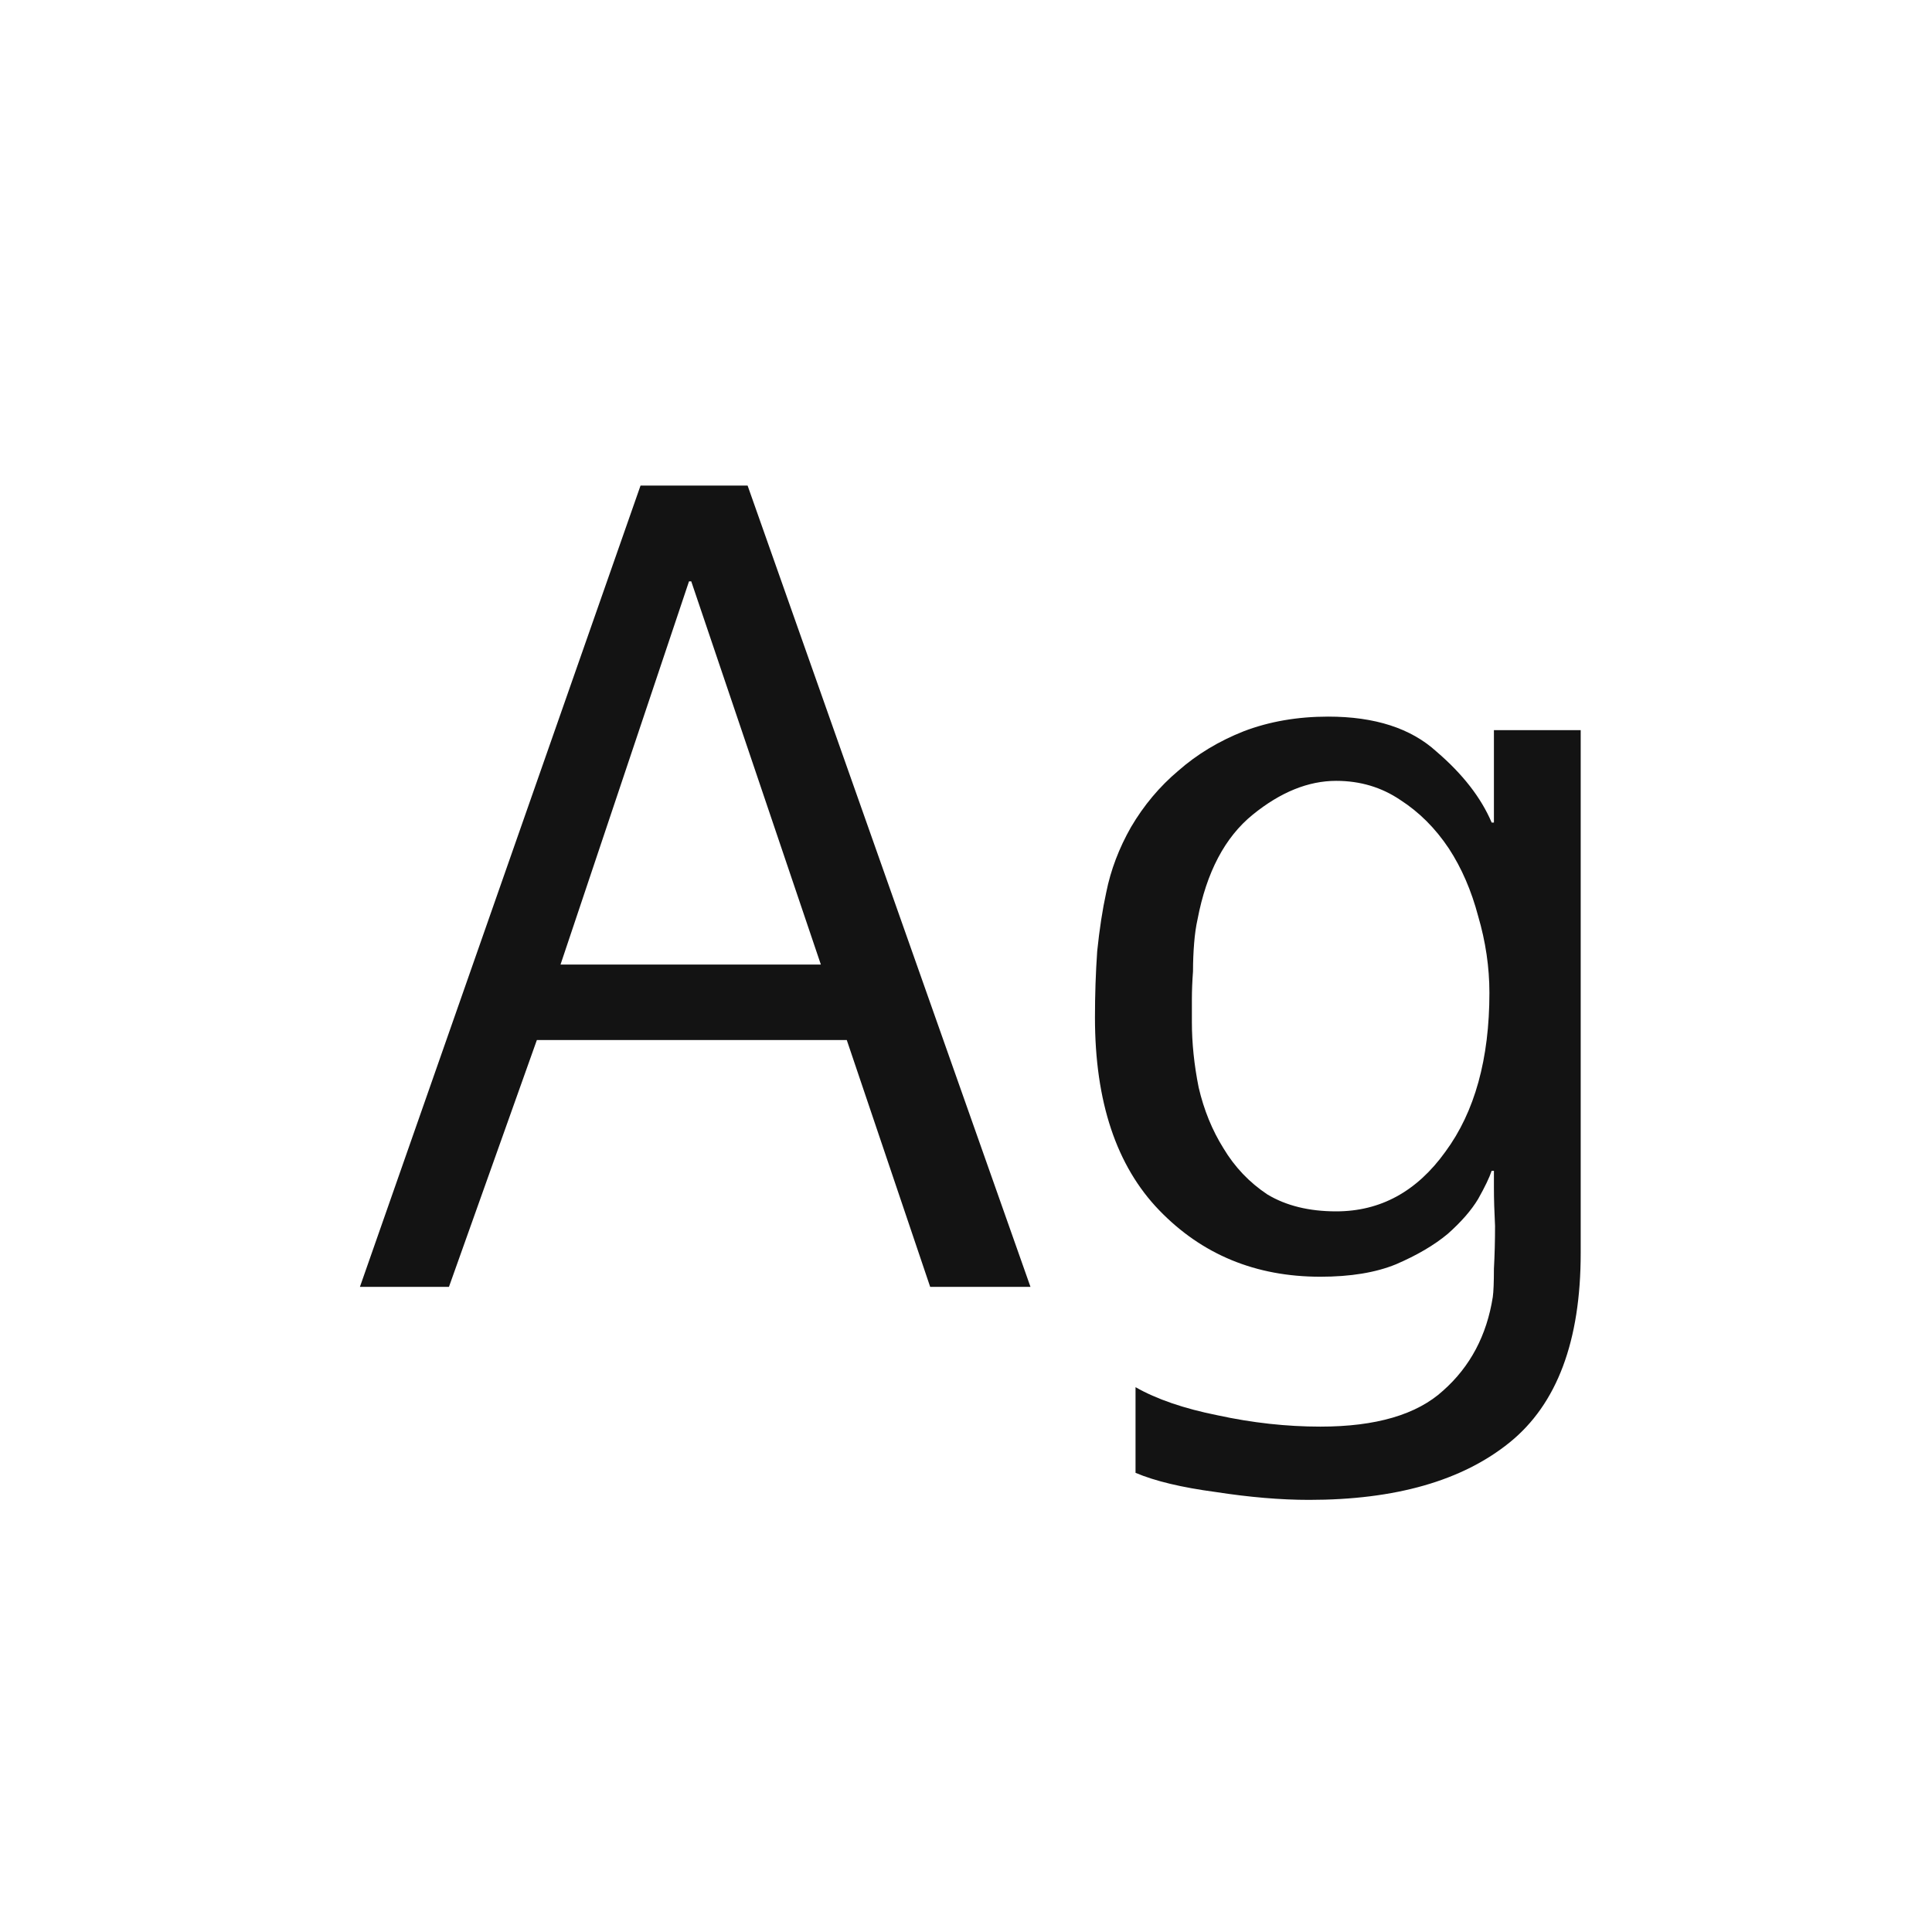 <svg width="24" height="24" viewBox="0 0 24 24" fill="none" xmlns="http://www.w3.org/2000/svg">
<path d="M12.801 15.986H11.555L10.519 12.92H6.669L5.577 15.986H4.471L7.957 6.032H9.287L12.801 15.986ZM10.197 11.982L8.587 7.222H8.559L6.963 11.982H10.197ZM19.636 15.566C19.636 16.658 19.342 17.442 18.754 17.918C18.166 18.394 17.335 18.632 16.262 18.632C15.907 18.632 15.52 18.599 15.1 18.534C14.68 18.478 14.349 18.399 14.106 18.296V17.232C14.367 17.381 14.708 17.498 15.128 17.582C15.557 17.675 15.982 17.722 16.402 17.722C17.093 17.722 17.601 17.573 17.928 17.274C18.264 16.976 18.469 16.588 18.544 16.112C18.553 16.047 18.558 15.93 18.558 15.762C18.567 15.594 18.572 15.417 18.572 15.23C18.563 15.053 18.558 14.894 18.558 14.754C18.558 14.614 18.558 14.544 18.558 14.544H18.53C18.502 14.628 18.446 14.745 18.362 14.894C18.278 15.034 18.152 15.179 17.984 15.328C17.816 15.468 17.601 15.594 17.34 15.706C17.088 15.809 16.775 15.86 16.402 15.86C15.599 15.86 14.932 15.585 14.4 15.034C13.868 14.483 13.602 13.685 13.602 12.64C13.602 12.36 13.611 12.085 13.63 11.814C13.658 11.543 13.695 11.301 13.742 11.086C13.798 10.806 13.901 10.536 14.05 10.274C14.209 10.004 14.405 9.77 14.638 9.574C14.871 9.369 15.142 9.206 15.45 9.084C15.767 8.963 16.117 8.902 16.5 8.902C17.079 8.902 17.527 9.047 17.844 9.336C18.171 9.616 18.399 9.91 18.53 10.218H18.558V9.07H19.636V15.566ZM18.502 12.332C18.502 12.015 18.455 11.697 18.362 11.38C18.278 11.063 18.157 10.783 17.998 10.54C17.83 10.288 17.629 10.088 17.396 9.938C17.163 9.78 16.897 9.7 16.598 9.7C16.253 9.7 15.907 9.84 15.562 10.12C15.217 10.4 14.988 10.834 14.876 11.422C14.857 11.506 14.843 11.604 14.834 11.716C14.825 11.828 14.82 11.945 14.82 12.066C14.811 12.188 14.806 12.304 14.806 12.416C14.806 12.528 14.806 12.621 14.806 12.696C14.806 12.957 14.834 13.228 14.89 13.508C14.955 13.788 15.058 14.04 15.198 14.264C15.338 14.498 15.52 14.689 15.744 14.838C15.977 14.978 16.262 15.048 16.598 15.048C17.149 15.048 17.601 14.801 17.956 14.306C18.32 13.812 18.502 13.153 18.502 12.332Z" fill="#131313"/>
</svg>
